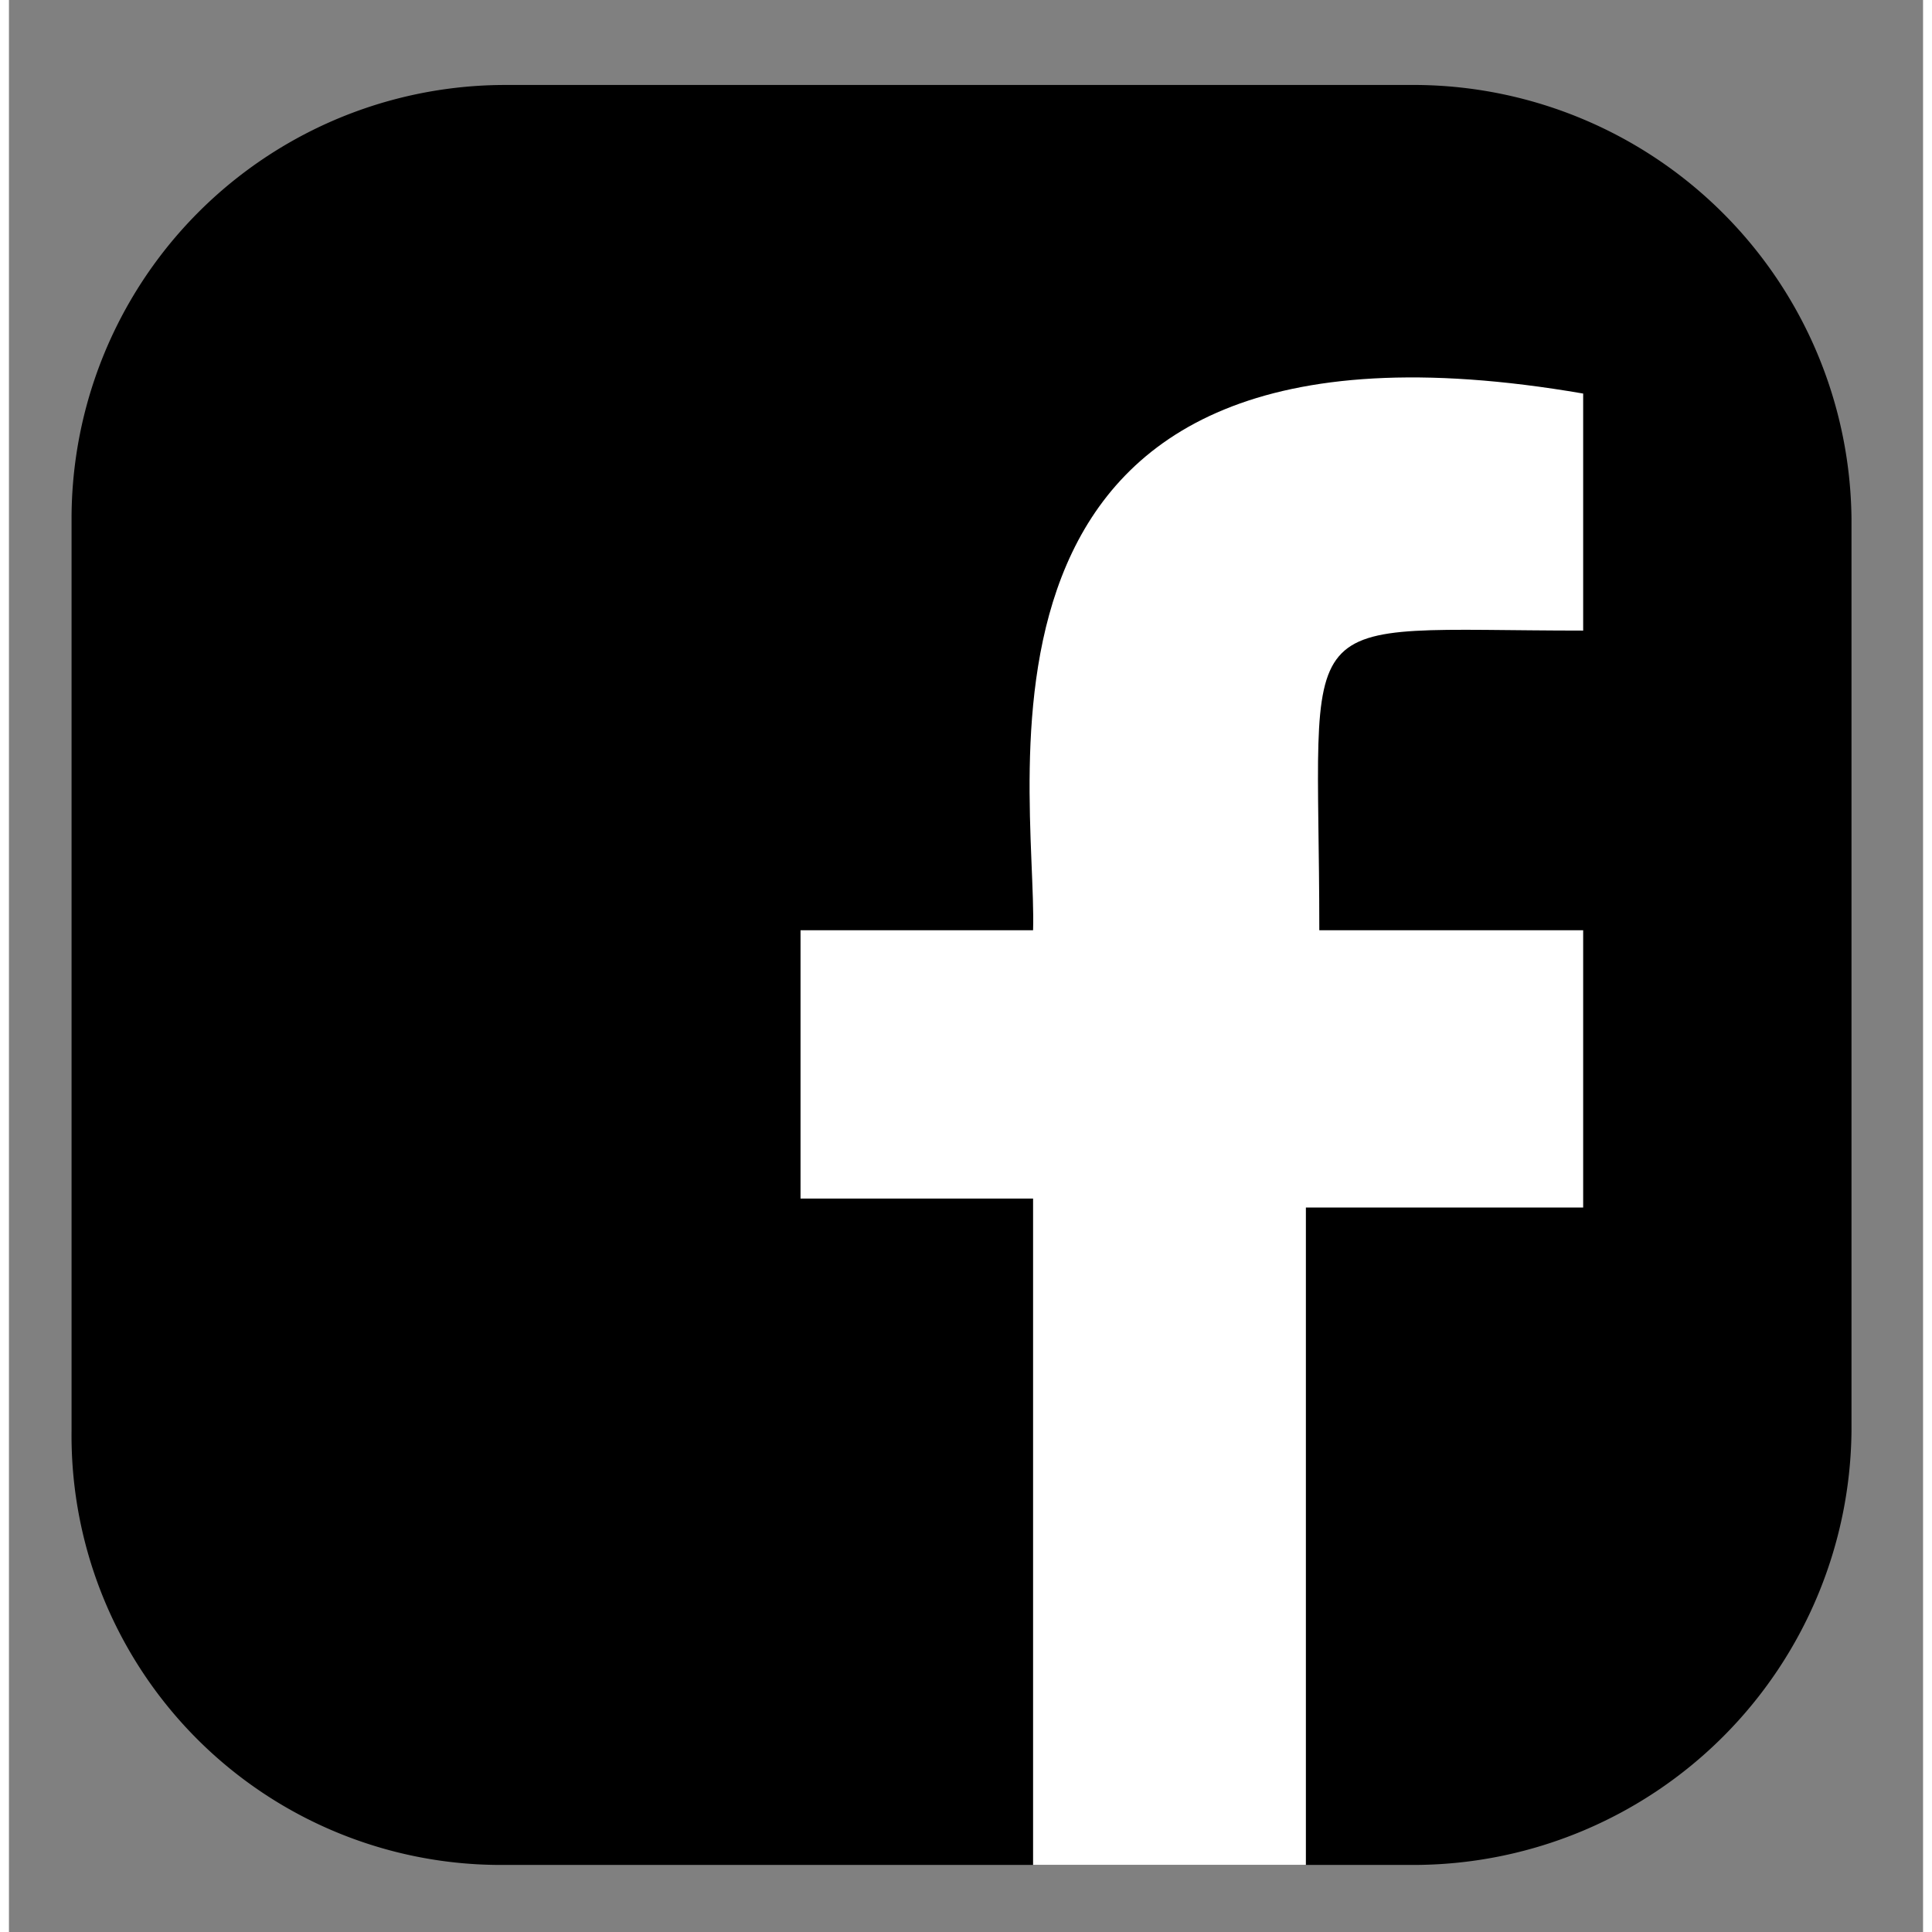 <svg xmlns="http://www.w3.org/2000/svg" width="57.6" height="57.6" viewBox="0 0 42.8 43.2"><rect x="0" y="0" width="42.8" height="43.2" fill="#808080" stroke="none"/><path d="M31.5 41.7H11.1A9.6 9.6 0 0 1 1.4 32V11.6a9.7 9.7 0 0 1 9.7-9.7h20.4a9.8 9.8 0 0 1 9.7 9.7V32a9.8 9.8 0 0 1-9.7 9.7z"/><path fill="#fff" d="M22.9 41.7V26.8h-5.2v-6h5.2c.1-3.3-2.2-14.5 12.3-12v5.3c-6.7 0-5.9-.7-5.9 6.7h5.9V27H29v14.7z"/></svg>